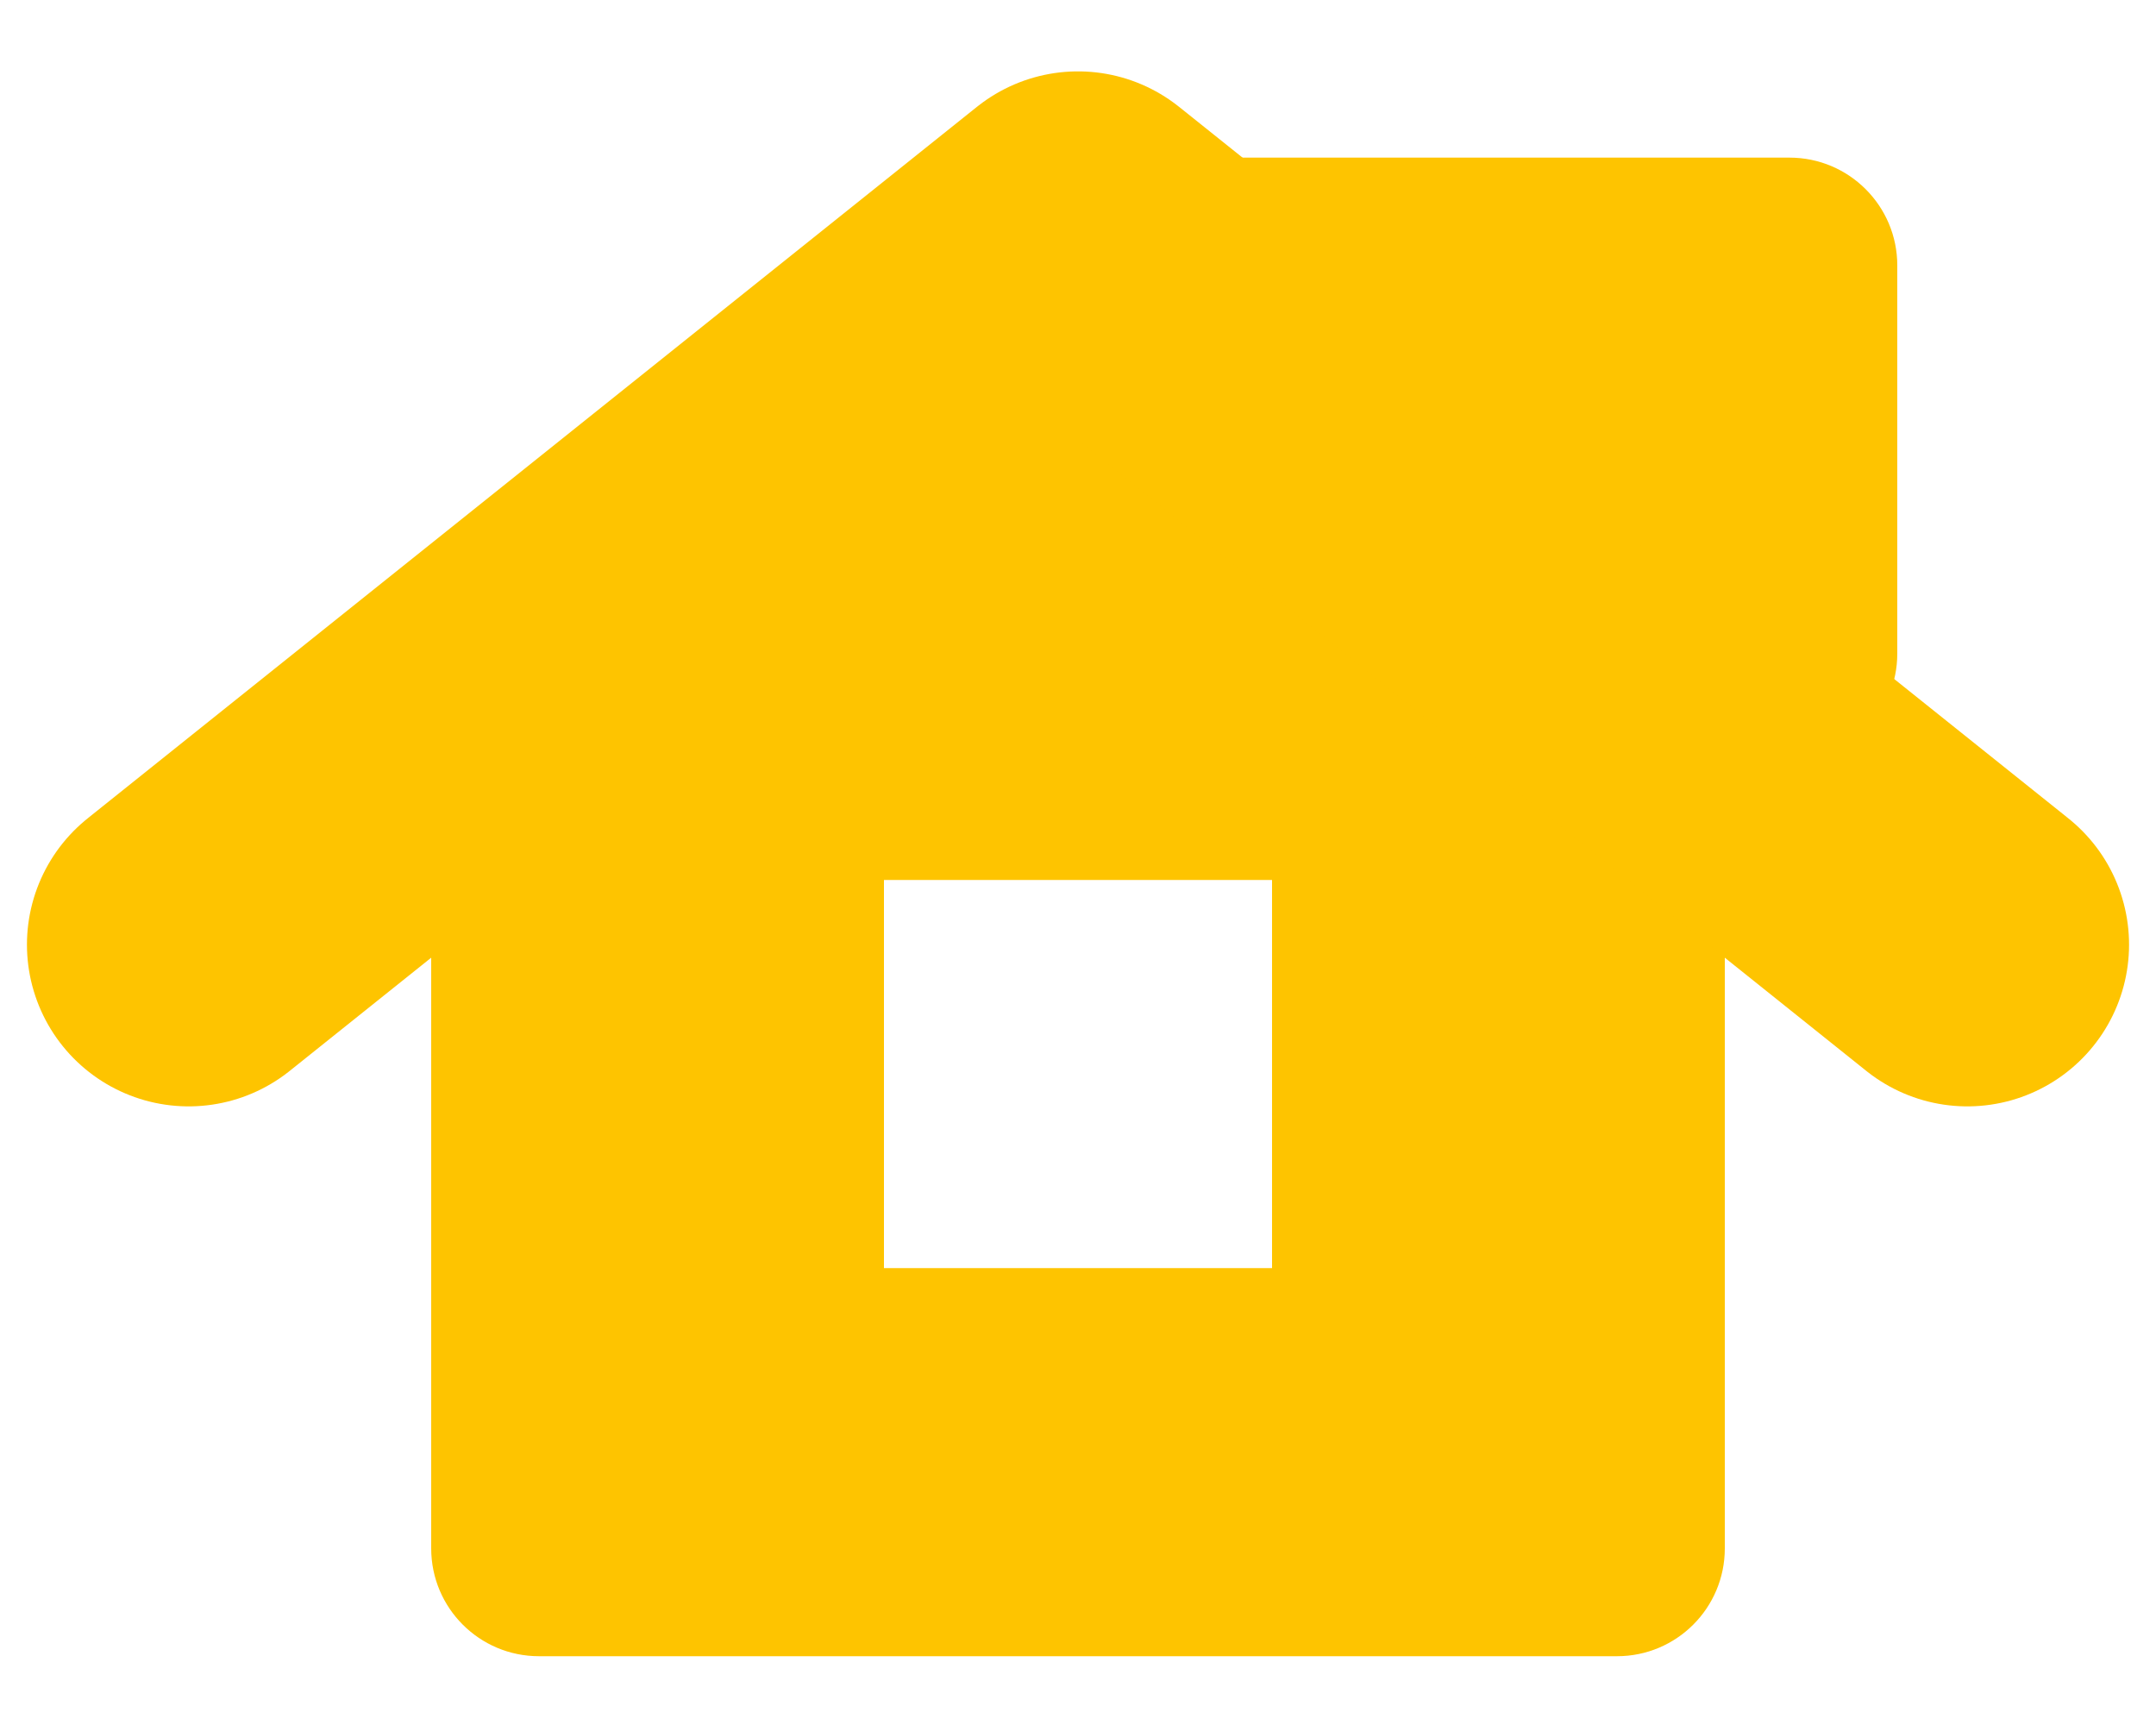 <svg width="20" height="16" viewBox="0 0 20 16" fill="none" xmlns="http://www.w3.org/2000/svg">
<path fill-rule="evenodd" clip-rule="evenodd" d="M10 2.162L16 6.962H15C15.552 6.962 16 7.41 16 7.962V14.362C16 14.915 15.552 15.362 15 15.362L5 15.362C4.448 15.362 4 14.915 4 14.362L4 7.962C4 7.41 4.448 6.962 5 6.962H4L10 2.162ZM11.8 11.762L11.8 8.162H8.2L8.2 11.762L11.8 11.762Z" fill="#FEC400"/>
<path d="M18.25 8.762L17.35 8.042L10 2.162L2.65 8.042L1.75 8.762" stroke="#FEC400" stroke-width="3" stroke-linecap="round" stroke-linejoin="round"/>
<path fill-rule="evenodd" clip-rule="evenodd" d="M14.875 6.062H16.6V2.462L10.6 2.462V2.642L14.875 6.062Z" fill="#FEC400"/>
<path d="M16.6 6.062V7.062C17.152 7.062 17.6 6.615 17.6 6.062L16.6 6.062ZM14.875 6.062L14.25 6.843C14.428 6.985 14.648 7.062 14.875 7.062V6.062ZM16.6 2.462L17.6 2.462C17.6 1.91 17.152 1.462 16.6 1.462V2.462ZM10.6 2.462V1.462C10.048 1.462 9.6 1.91 9.6 2.462H10.6ZM10.6 2.642H9.6C9.6 2.946 9.738 3.233 9.975 3.423L10.6 2.642ZM16.6 5.062H14.875V7.062H16.6V5.062ZM15.6 2.462V6.062L17.6 6.062V2.462L15.6 2.462ZM10.6 3.462L16.6 3.462V1.462L10.6 1.462V3.462ZM11.6 2.642V2.462H9.6V2.642H11.6ZM9.975 3.423L14.25 6.843L15.5 5.282L11.225 1.862L9.975 3.423Z" fill="#FEC400"/>
</svg>
